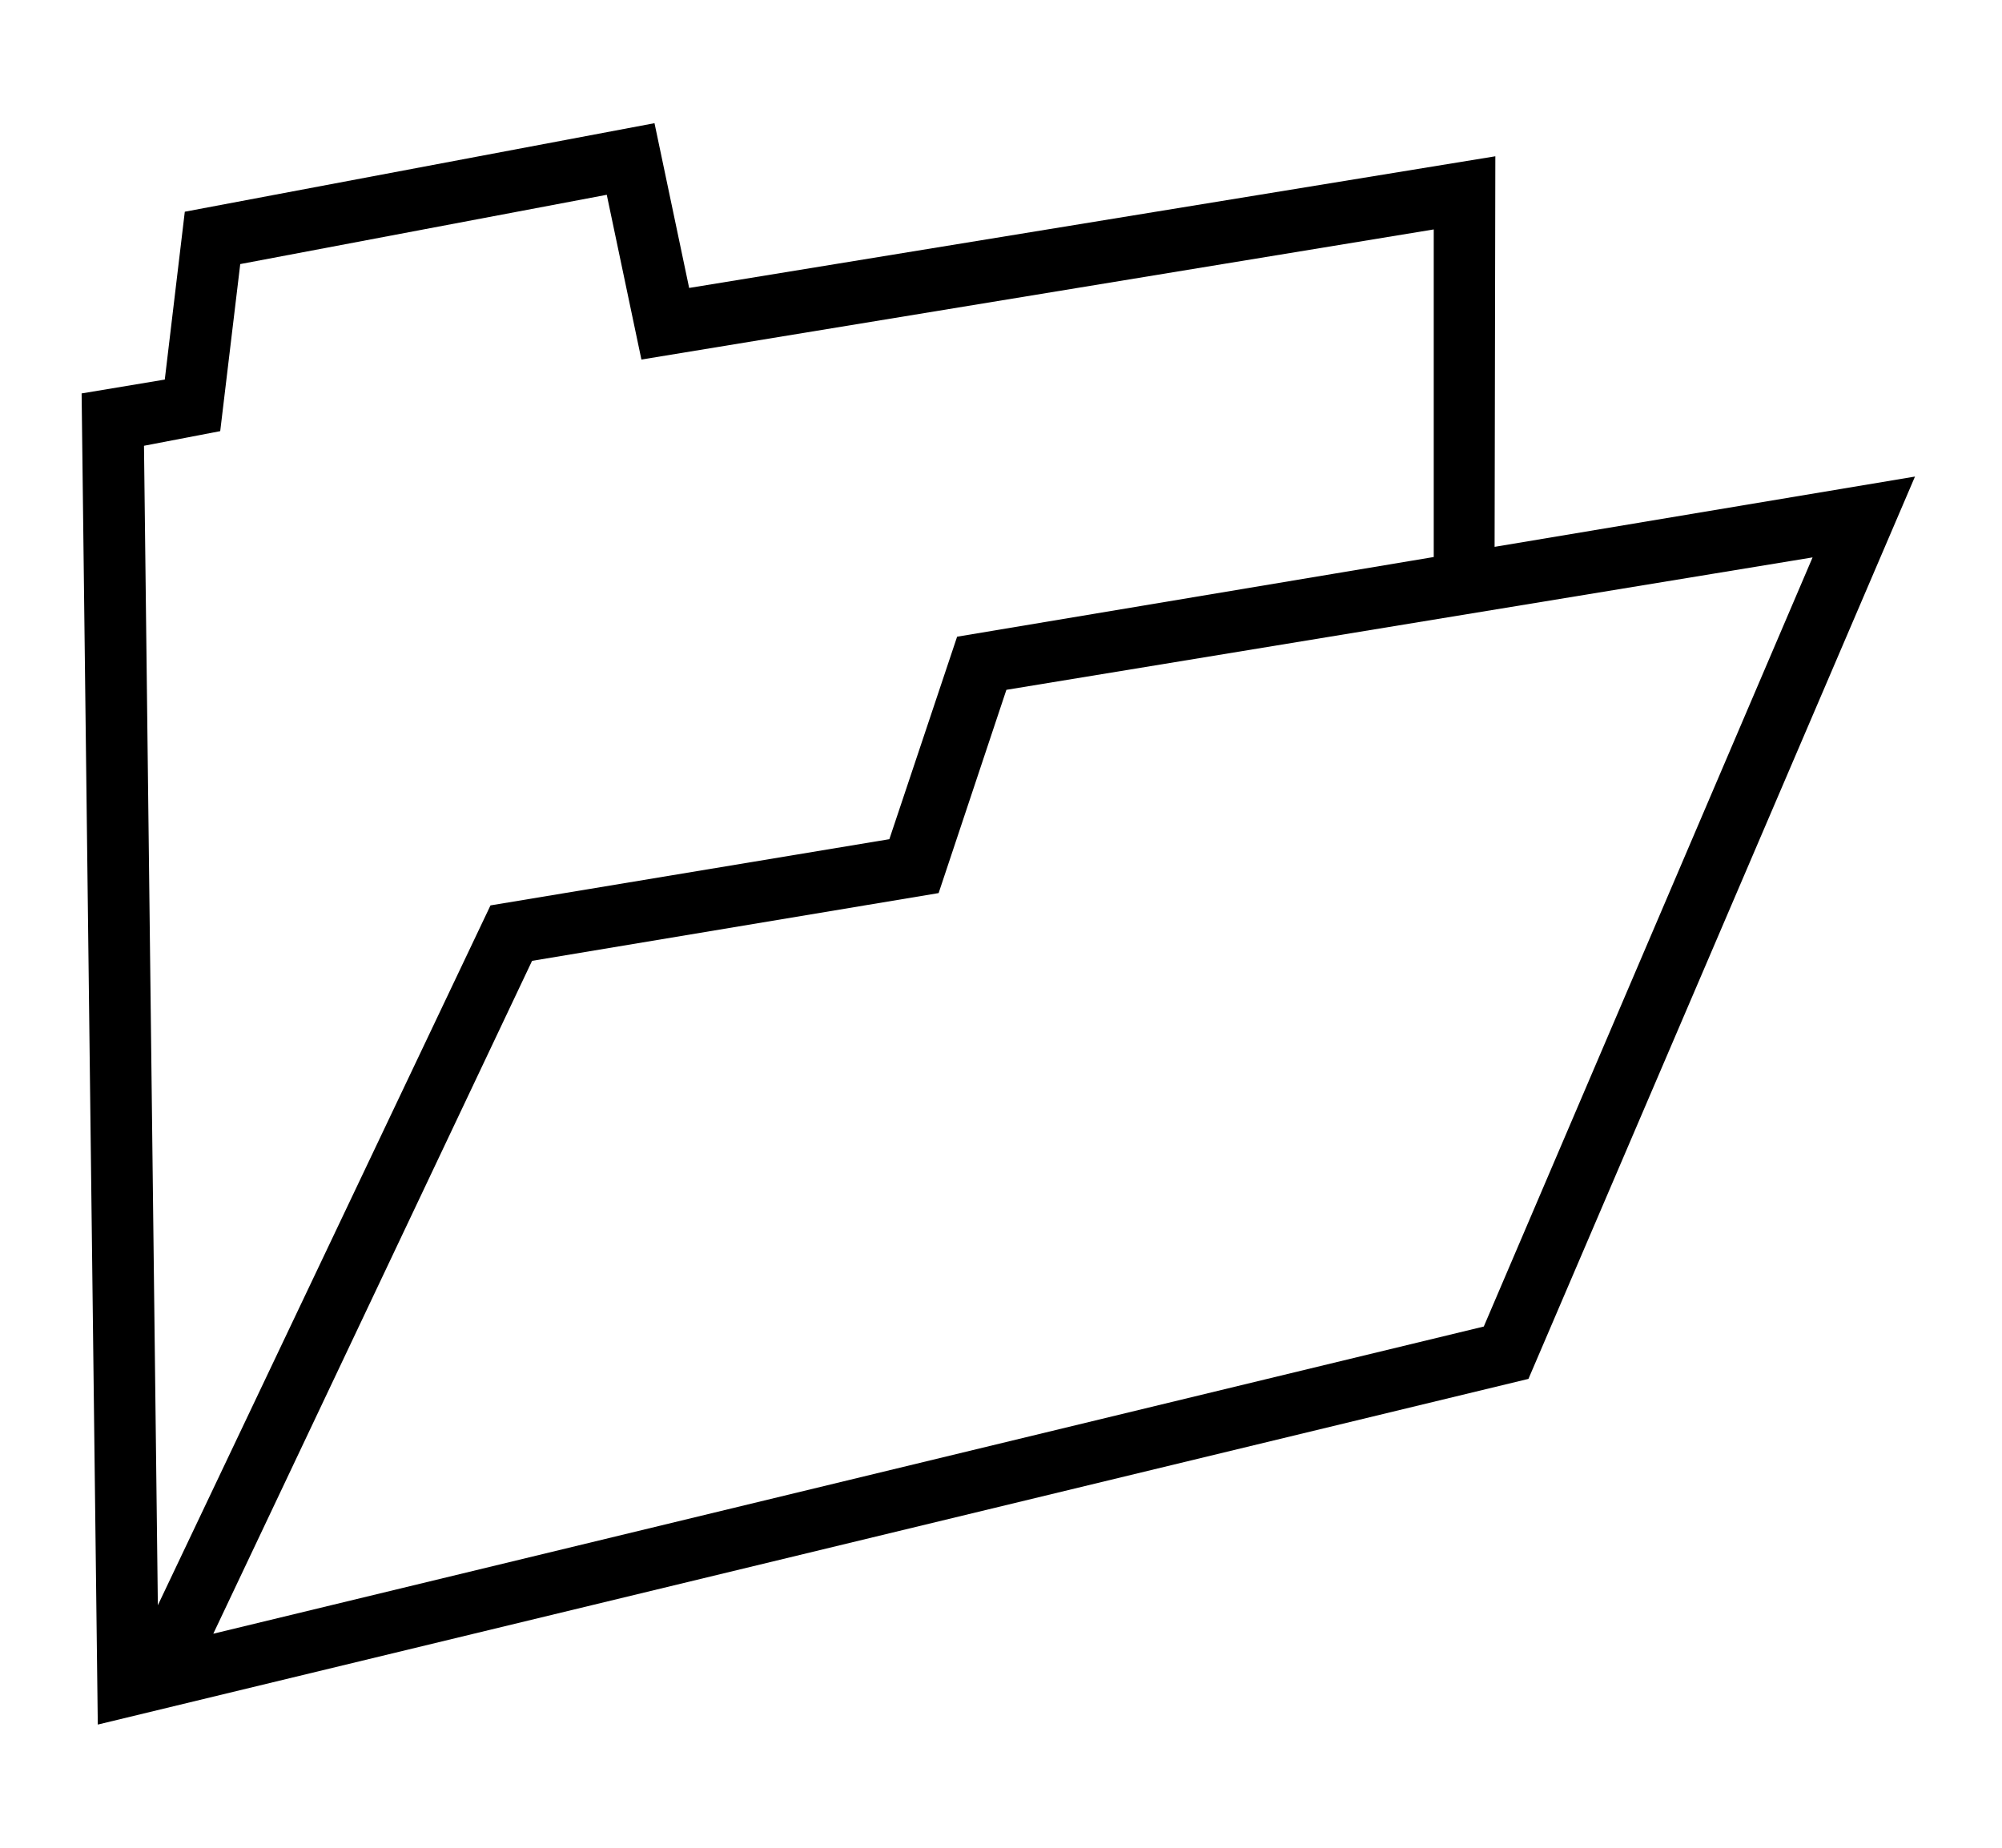 <svg xmlns="http://www.w3.org/2000/svg"
    viewBox="0 0 2600 2400">
  <!--
Copyright 2013 Google LLC
Noto is a trademark of Google Inc.
This Font Software is licensed under the SIL Open Font License, Version 1.1. This Font Software is distributed on an "AS IS" BASIS, WITHOUT WARRANTIES OR CONDITIONS OF ANY KIND, either express or implied. See the SIL Open Font License for the specific language, permissions and limitations governing your use of this Font Software.
http://scripts.sil.org/OFL
  -->
<path d="M1985 1791L127 2240 106 511 214 493 240 275 850 160 895 374 1942 203 1941 729 1862 745 1862 298 833 467 788 253 312 343 286 560 187 579 205 2085 637 1176 1155 1090 1243 827 2487 619 1985 1791ZM691 1248L277 2122 1927 1723 2354 724 1307 896 1219 1160 691 1248Z"/>
</svg>
